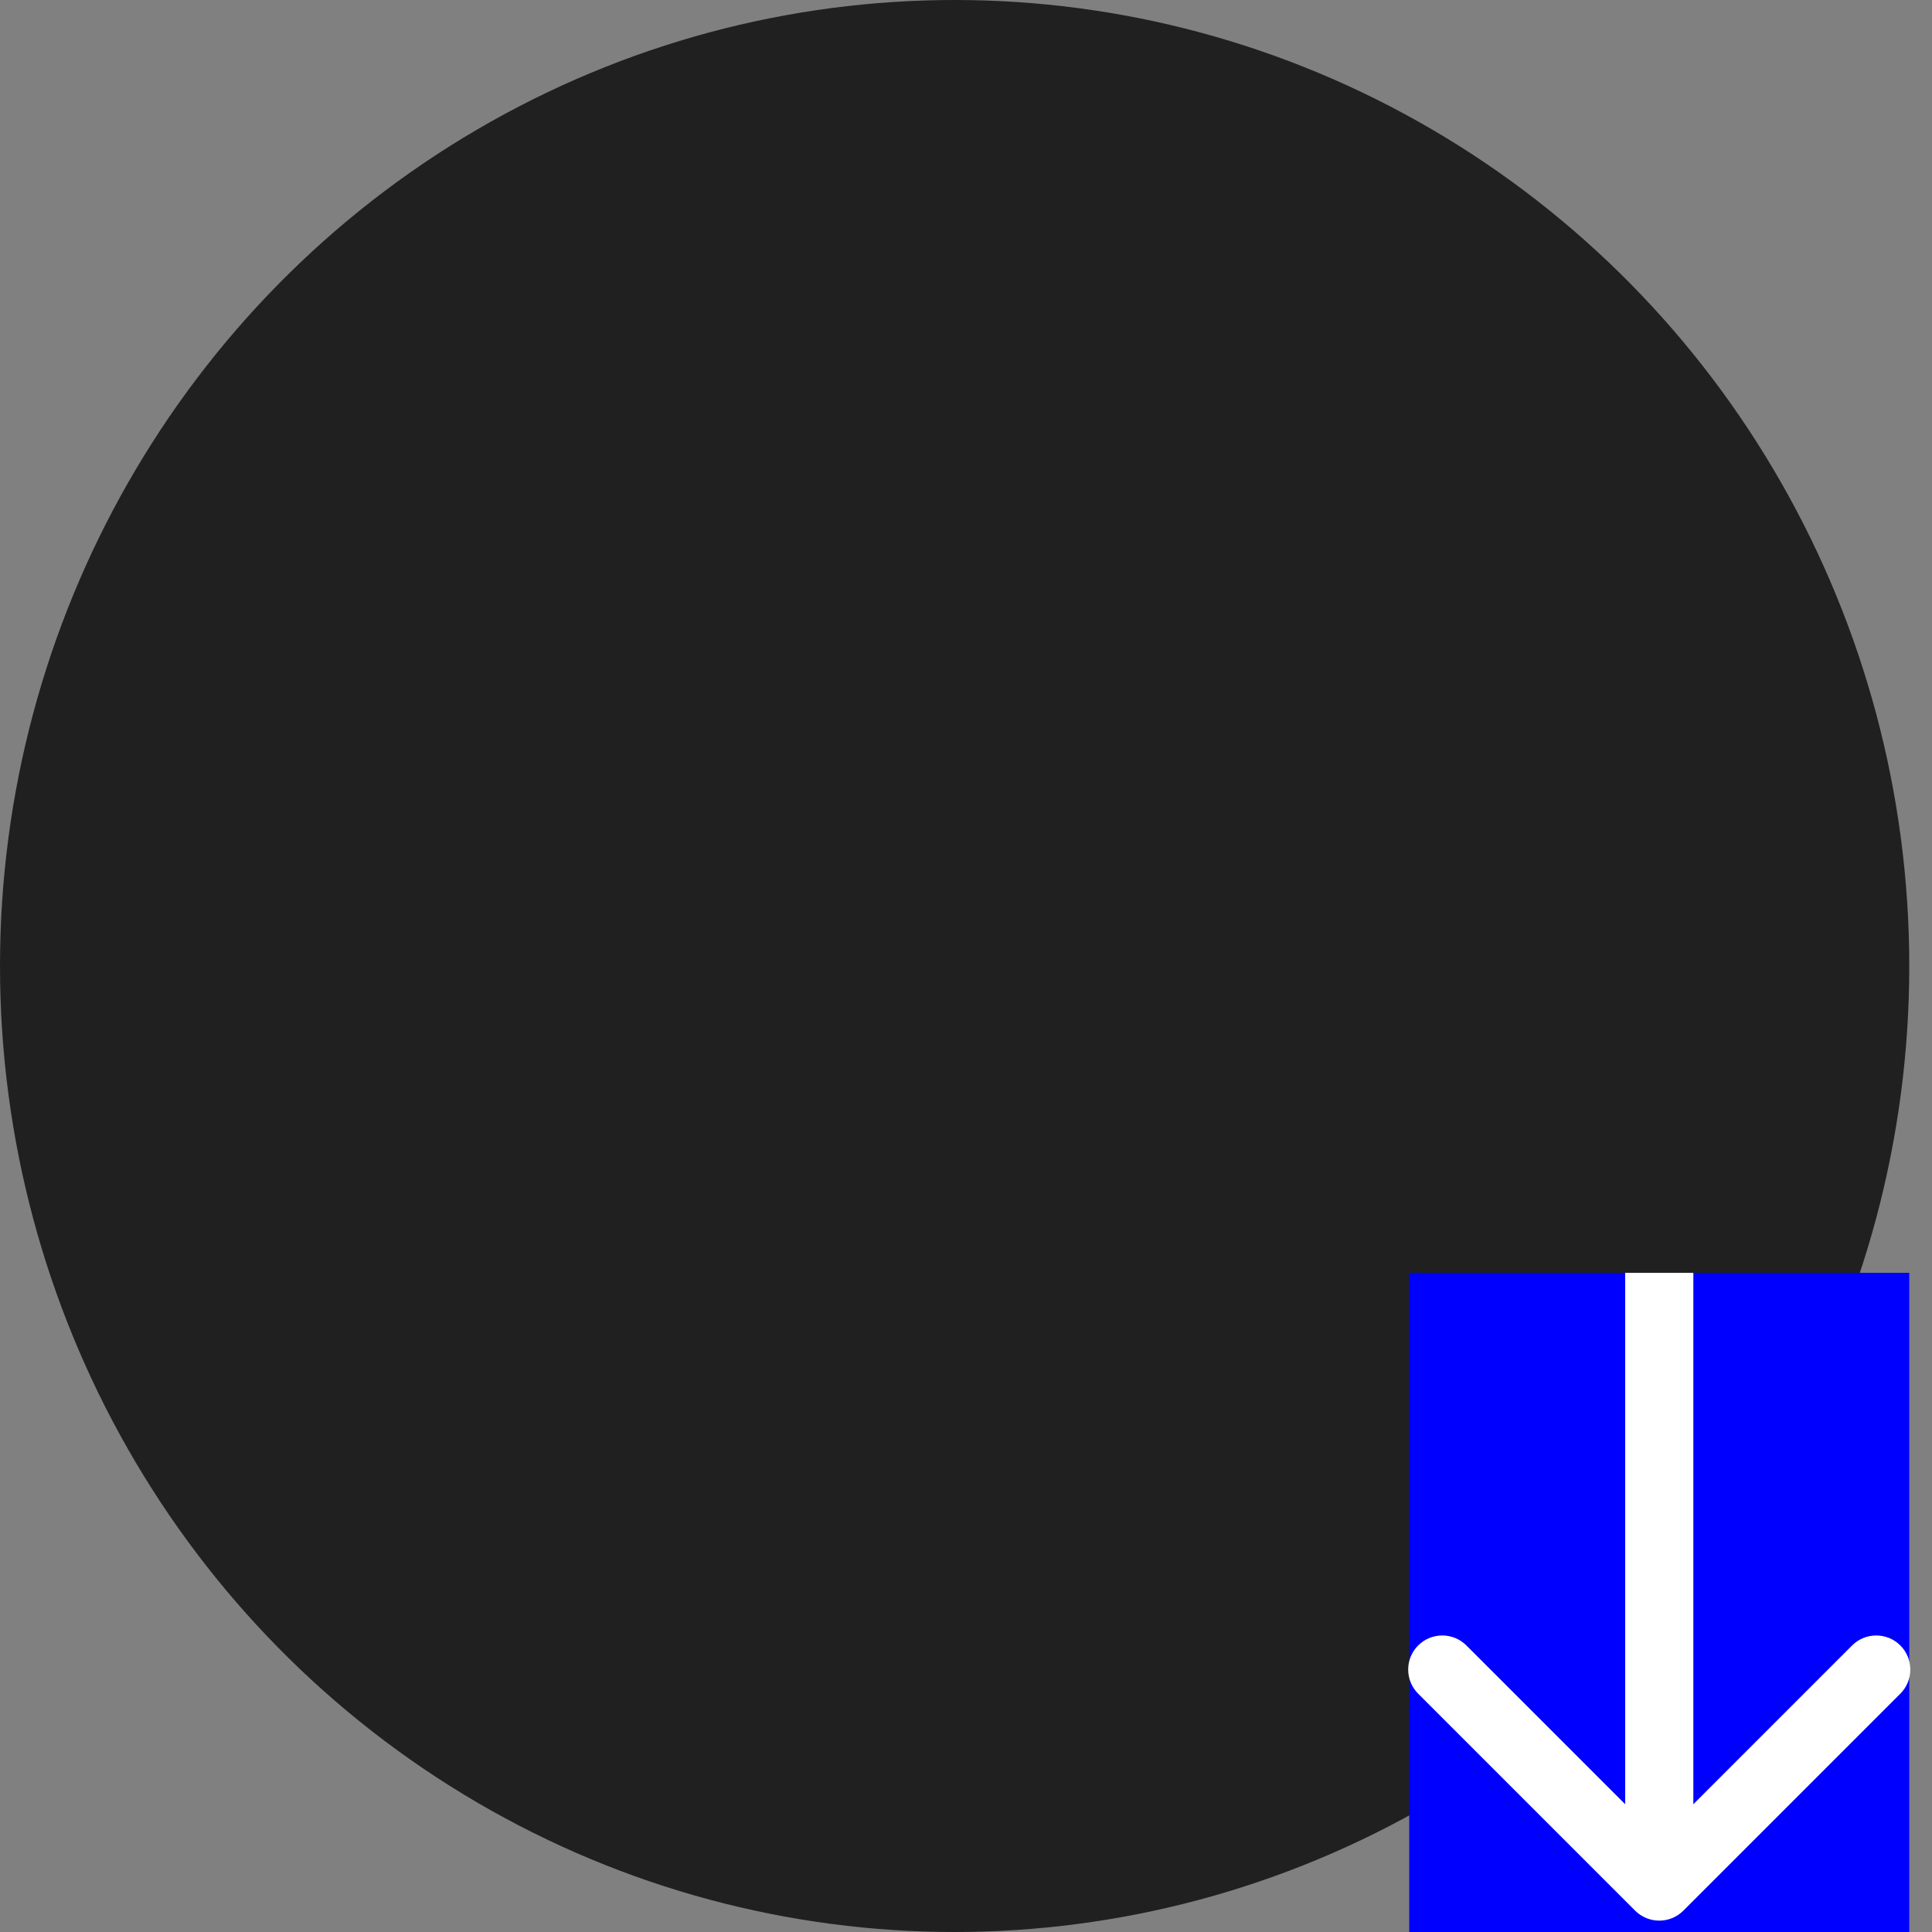 <svg width="85" height="85" viewBox="0 0 85 85" fill="none" xmlns="http://www.w3.org/2000/svg">
<rect x="0" y="0" width="85" height="85" fill="#808080" stroke="none"/>
<ellipse cx="42" cy="42.5" rx="42" ry="42.5" fill="#202021"/>
<rect x="62" y="56" width="22" height="29" fill="#0000FF"/>
<path d="M71.939 84.061C72.525 84.646 73.475 84.646 74.061 84.061L83.607 74.515C84.192 73.929 84.192 72.979 83.607 72.393C83.021 71.808 82.071 71.808 81.485 72.393L73 80.879L64.515 72.393C63.929 71.808 62.979 71.808 62.393 72.393C61.808 72.979 61.808 73.929 62.393 74.515L71.939 84.061ZM71.5 56L71.5 83L74.5 83L74.5 56L71.5 56Z" fill="white"/>
</svg>
